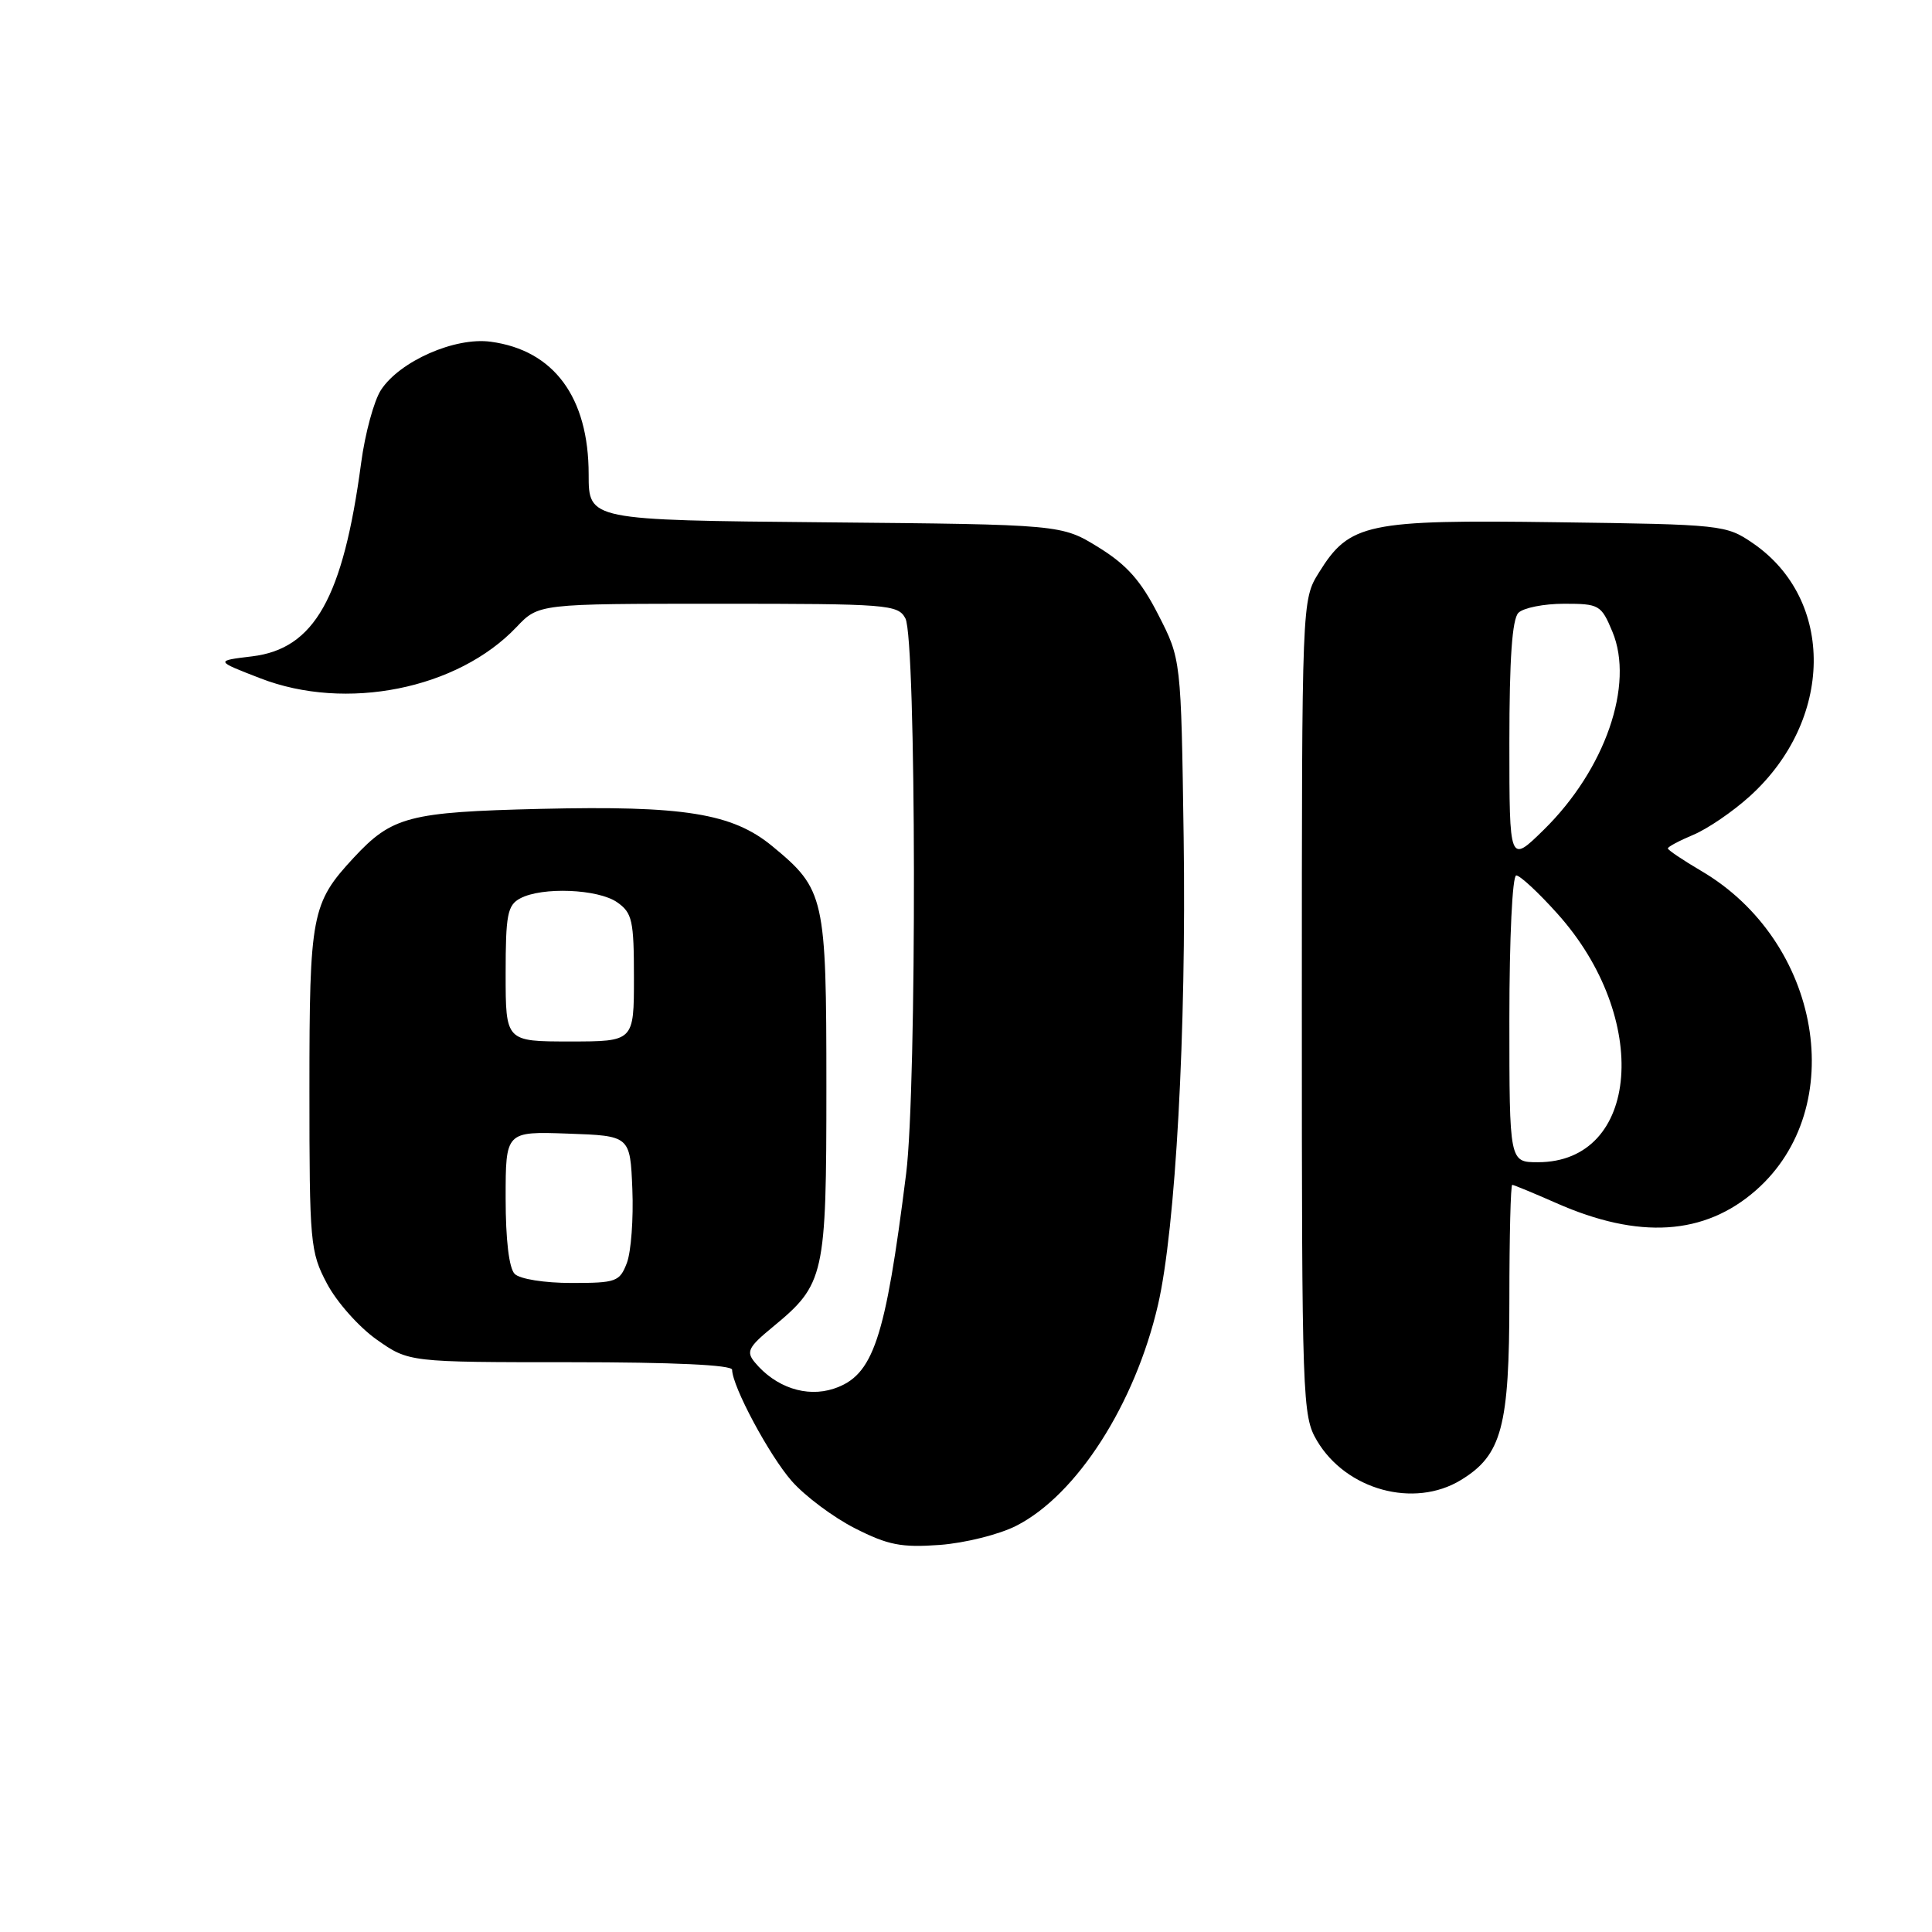 <?xml version="1.0" encoding="UTF-8" standalone="no"?>
<!DOCTYPE svg PUBLIC "-//W3C//DTD SVG 1.1//EN" "http://www.w3.org/Graphics/SVG/1.1/DTD/svg11.dtd" >
<svg xmlns="http://www.w3.org/2000/svg" xmlns:xlink="http://www.w3.org/1999/xlink" version="1.1" viewBox="0 0 256 256">
 <g >
 <path fill="currentColor"
d=" M 134.67 202.17 C 142.69 198.08 150.39 186.06 153.44 172.90 C 155.77 162.82 157.21 136.61 156.84 110.93 C 156.50 87.35 156.50 87.35 153.48 81.46 C 151.18 76.95 149.32 74.85 145.57 72.53 C 140.66 69.50 140.66 69.50 109.33 69.21 C 78.00 68.92 78.00 68.92 78.00 62.86 C 78.00 52.64 73.39 46.40 65.02 45.28 C 60.28 44.64 52.99 47.85 50.49 51.66 C 49.56 53.07 48.37 57.44 47.85 61.36 C 45.46 79.23 41.66 85.97 33.41 86.97 C 28.50 87.56 28.50 87.56 34.50 89.88 C 45.84 94.28 60.63 91.32 68.44 83.09 C 71.37 80.00 71.37 80.00 95.15 80.00 C 117.65 80.00 118.99 80.10 119.97 81.94 C 121.42 84.65 121.50 144.07 120.07 155.50 C 117.30 177.56 115.72 182.28 110.47 184.01 C 106.86 185.20 102.76 183.83 100.01 180.51 C 98.85 179.11 99.15 178.50 102.36 175.86 C 109.28 170.15 109.50 169.17 109.50 144.00 C 109.50 118.82 109.28 117.85 102.33 112.12 C 97.04 107.76 90.63 106.73 71.61 107.18 C 54.17 107.60 51.95 108.18 46.86 113.66 C 41.28 119.68 41.00 121.14 41.00 144.29 C 41.00 164.76 41.10 165.88 43.33 170.09 C 44.61 172.52 47.57 175.85 49.91 177.50 C 54.17 180.50 54.17 180.50 75.59 180.50 C 89.19 180.50 97.00 180.86 97.01 181.50 C 97.03 183.71 101.93 192.85 104.91 196.25 C 106.66 198.24 110.43 201.06 113.29 202.51 C 117.68 204.74 119.45 205.08 124.53 204.71 C 127.86 204.46 132.40 203.33 134.67 202.17 Z  M 193.58 196.11 C 199.00 192.81 200.00 189.06 200.00 172.10 C 200.00 163.79 200.17 157.00 200.38 157.00 C 200.58 157.00 203.21 158.09 206.21 159.41 C 217.16 164.25 225.86 163.70 232.67 157.72 C 245.11 146.79 241.33 124.73 225.42 115.40 C 222.99 113.97 221.00 112.63 221.00 112.42 C 221.00 112.20 222.53 111.39 224.39 110.61 C 226.25 109.83 229.60 107.55 231.83 105.53 C 242.98 95.46 243.19 79.47 232.27 71.98 C 228.72 69.55 228.22 69.49 206.34 69.20 C 181.08 68.85 178.82 69.33 174.77 75.86 C 172.50 79.50 172.50 79.50 172.50 133.50 C 172.50 185.70 172.57 187.61 174.50 190.89 C 178.36 197.43 187.37 199.90 193.58 196.11 Z  M 68.20 168.80 C 67.45 168.05 67.00 164.30 67.00 158.76 C 67.00 149.92 67.00 149.92 75.25 150.21 C 83.50 150.50 83.50 150.50 83.79 157.58 C 83.95 161.47 83.62 165.86 83.07 167.33 C 82.11 169.84 81.66 170.00 75.72 170.00 C 72.14 170.00 68.88 169.48 68.20 168.80 Z  M 67.00 129.04 C 67.00 121.20 67.24 119.94 68.93 119.04 C 71.83 117.49 79.25 117.79 81.78 119.56 C 83.78 120.96 84.00 121.97 84.00 129.56 C 84.00 138.00 84.00 138.00 75.50 138.00 C 67.00 138.00 67.00 138.00 67.00 129.04 Z  M 200.00 135.00 C 200.00 124.29 200.40 116.00 200.91 116.00 C 201.41 116.00 203.86 118.27 206.35 121.05 C 218.80 134.89 217.30 154.00 203.78 154.00 C 200.00 154.00 200.00 154.00 200.00 135.00 Z  M 200.00 98.41 C 200.00 87.29 200.37 82.03 201.20 81.20 C 201.86 80.54 204.58 80.00 207.25 80.00 C 211.90 80.00 212.17 80.15 213.65 83.70 C 216.59 90.73 212.69 101.97 204.55 109.96 C 200.00 114.42 200.00 114.42 200.00 98.41 Z "/>
</g>
</svg>